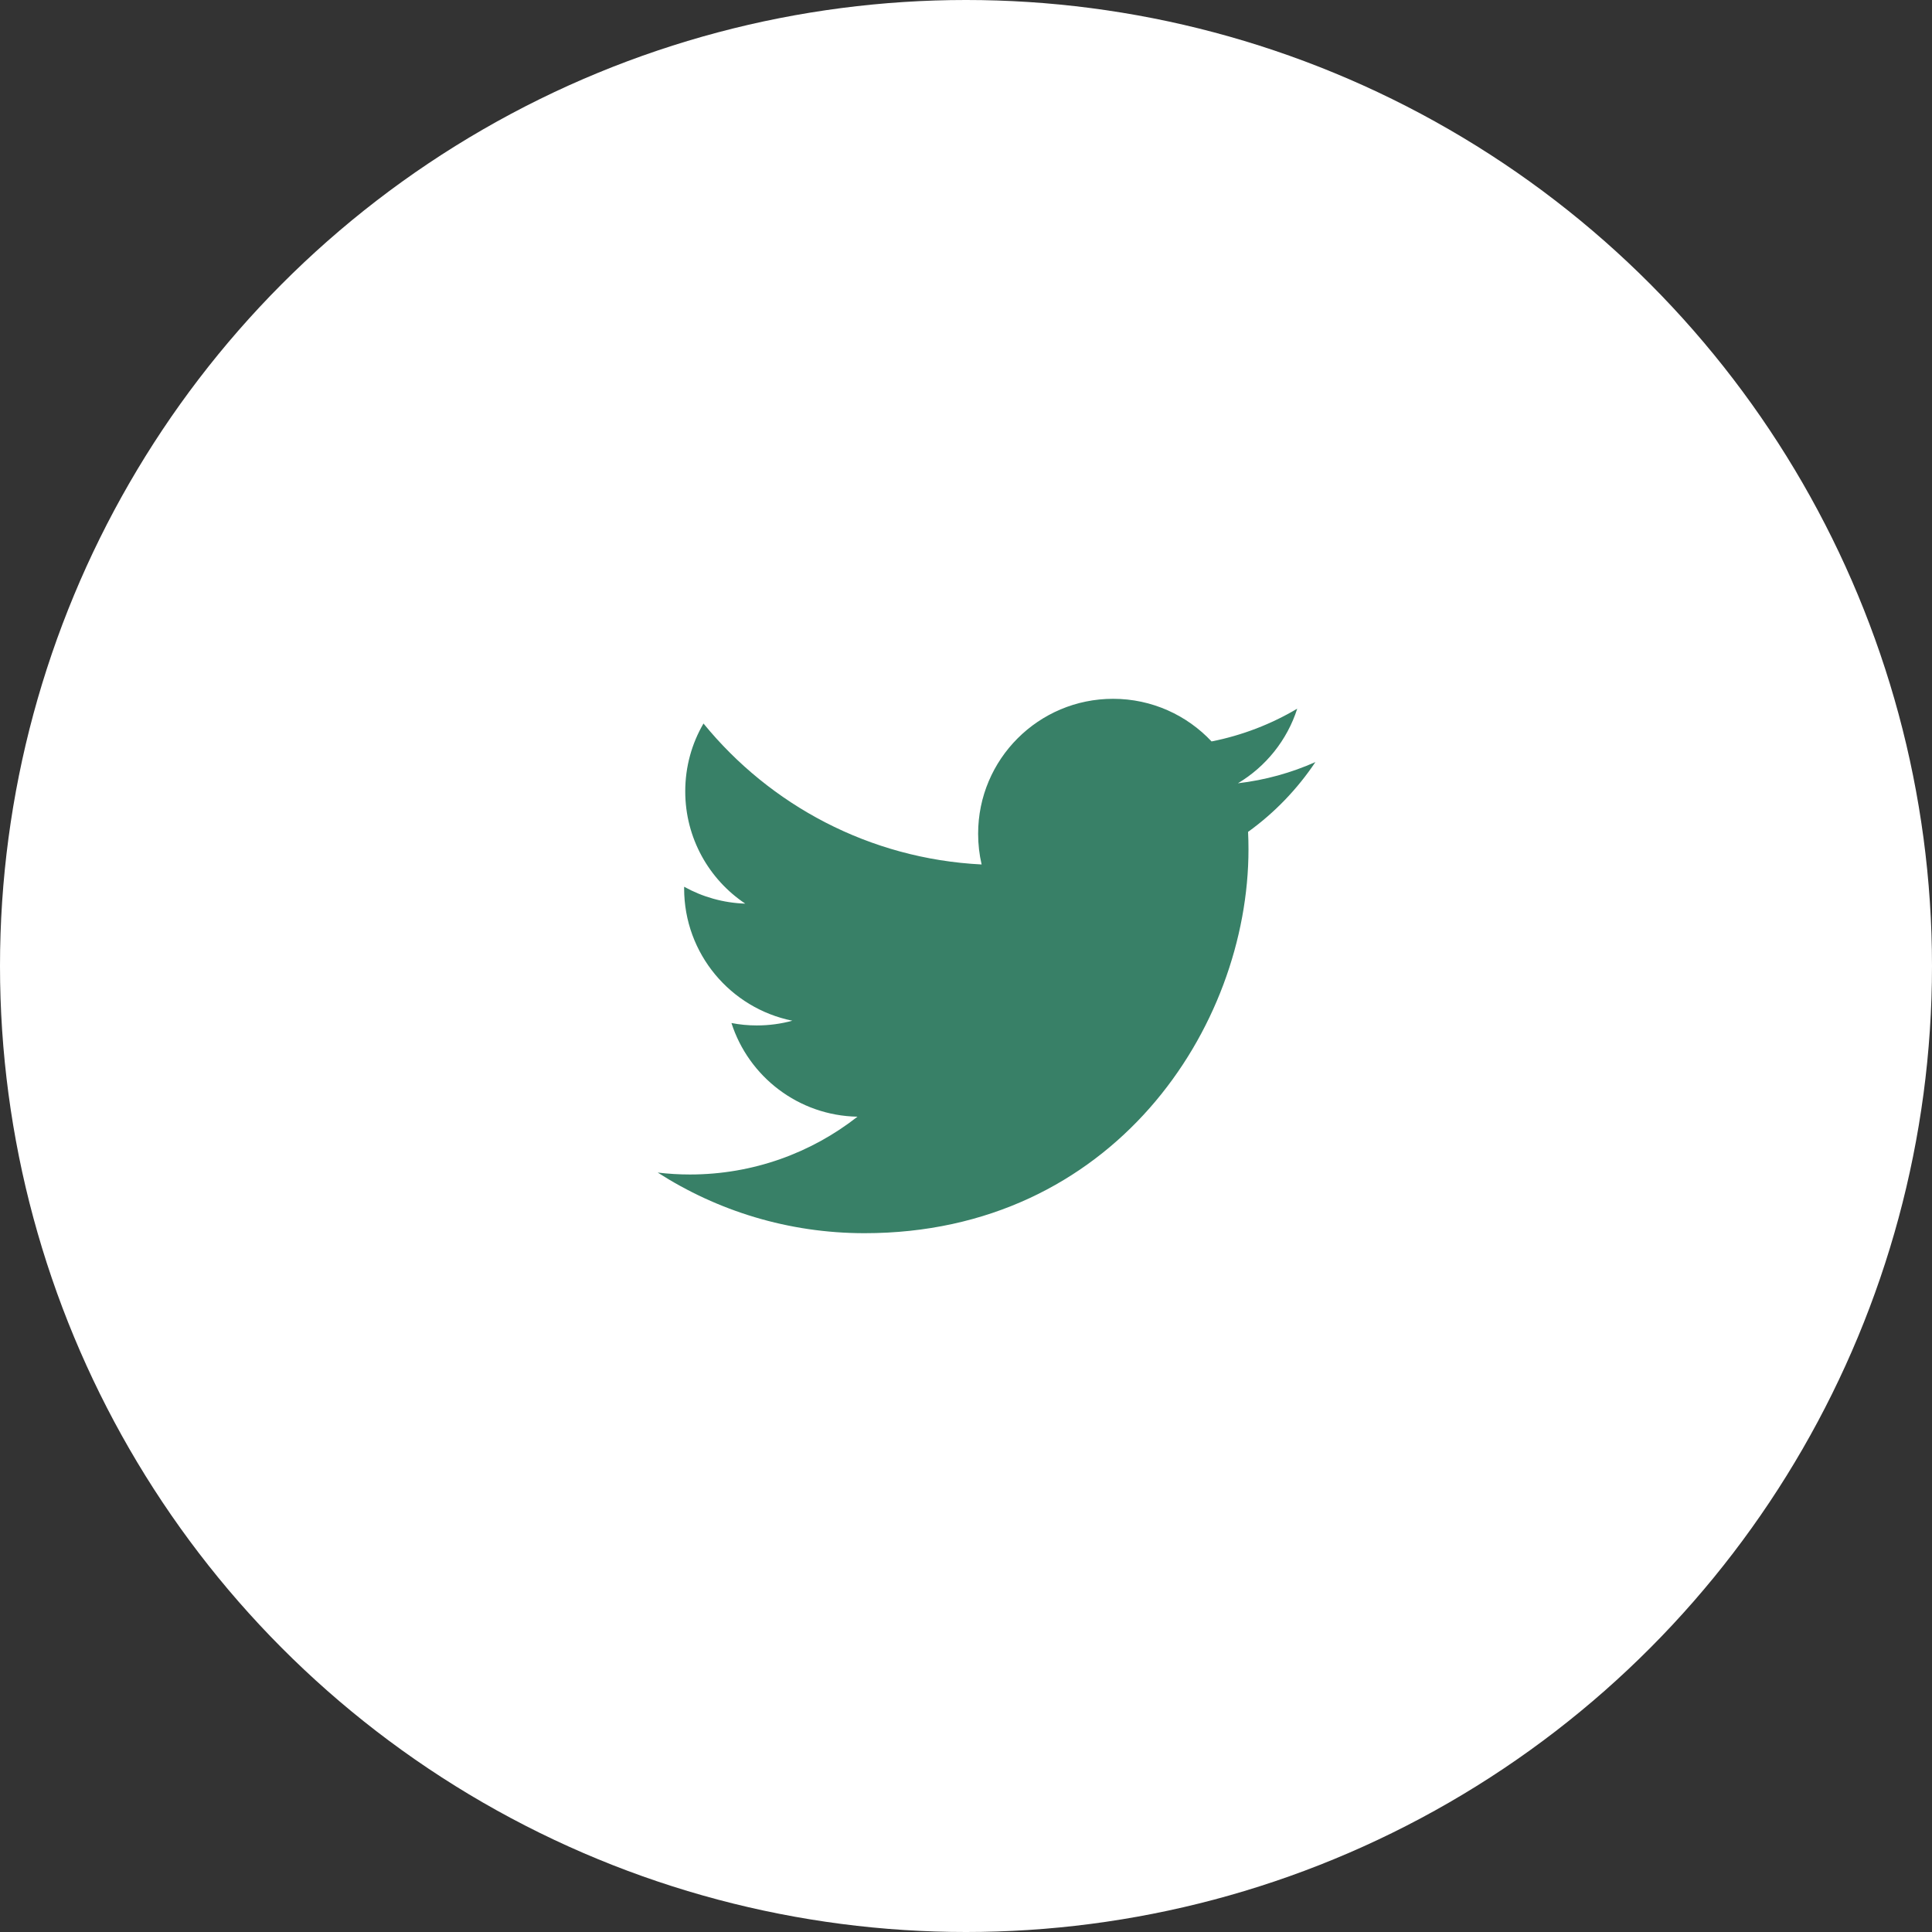 <svg width="47" height="47" viewBox="0 0 47 47" fill="none" xmlns="http://www.w3.org/2000/svg">
<rect x="0" y="0" width="47" height="47" fill="#333333" stroke="none"/>
<circle cx="23.5" cy="23.5" r="23.5" fill="white"/>
<path d="M32 18.539C31.412 18.8 30.779 18.977 30.115 19.055C30.793 18.65 31.313 18.007 31.558 17.24C30.924 17.616 30.221 17.889 29.474 18.037C28.875 17.399 28.022 17 27.078 17C25.265 17 23.795 18.469 23.795 20.282C23.795 20.539 23.824 20.789 23.88 21.03C21.152 20.893 18.733 19.586 17.114 17.601C16.831 18.085 16.67 18.649 16.67 19.251C16.67 20.39 17.249 21.394 18.13 21.983C17.592 21.965 17.086 21.818 16.643 21.572C16.643 21.585 16.643 21.599 16.643 21.613C16.643 23.203 17.774 24.529 19.276 24.831C19.001 24.906 18.711 24.946 18.411 24.946C18.2 24.946 17.994 24.926 17.794 24.887C18.212 26.191 19.424 27.14 20.86 27.166C19.736 28.047 18.321 28.572 16.783 28.572C16.518 28.572 16.257 28.556 16 28.525C17.453 29.457 19.178 30 21.032 30C27.07 30 30.372 24.999 30.372 20.662C30.372 20.52 30.369 20.378 30.362 20.237C31.004 19.775 31.56 19.197 32 18.539Z" fill="#388067"/>
</svg>

